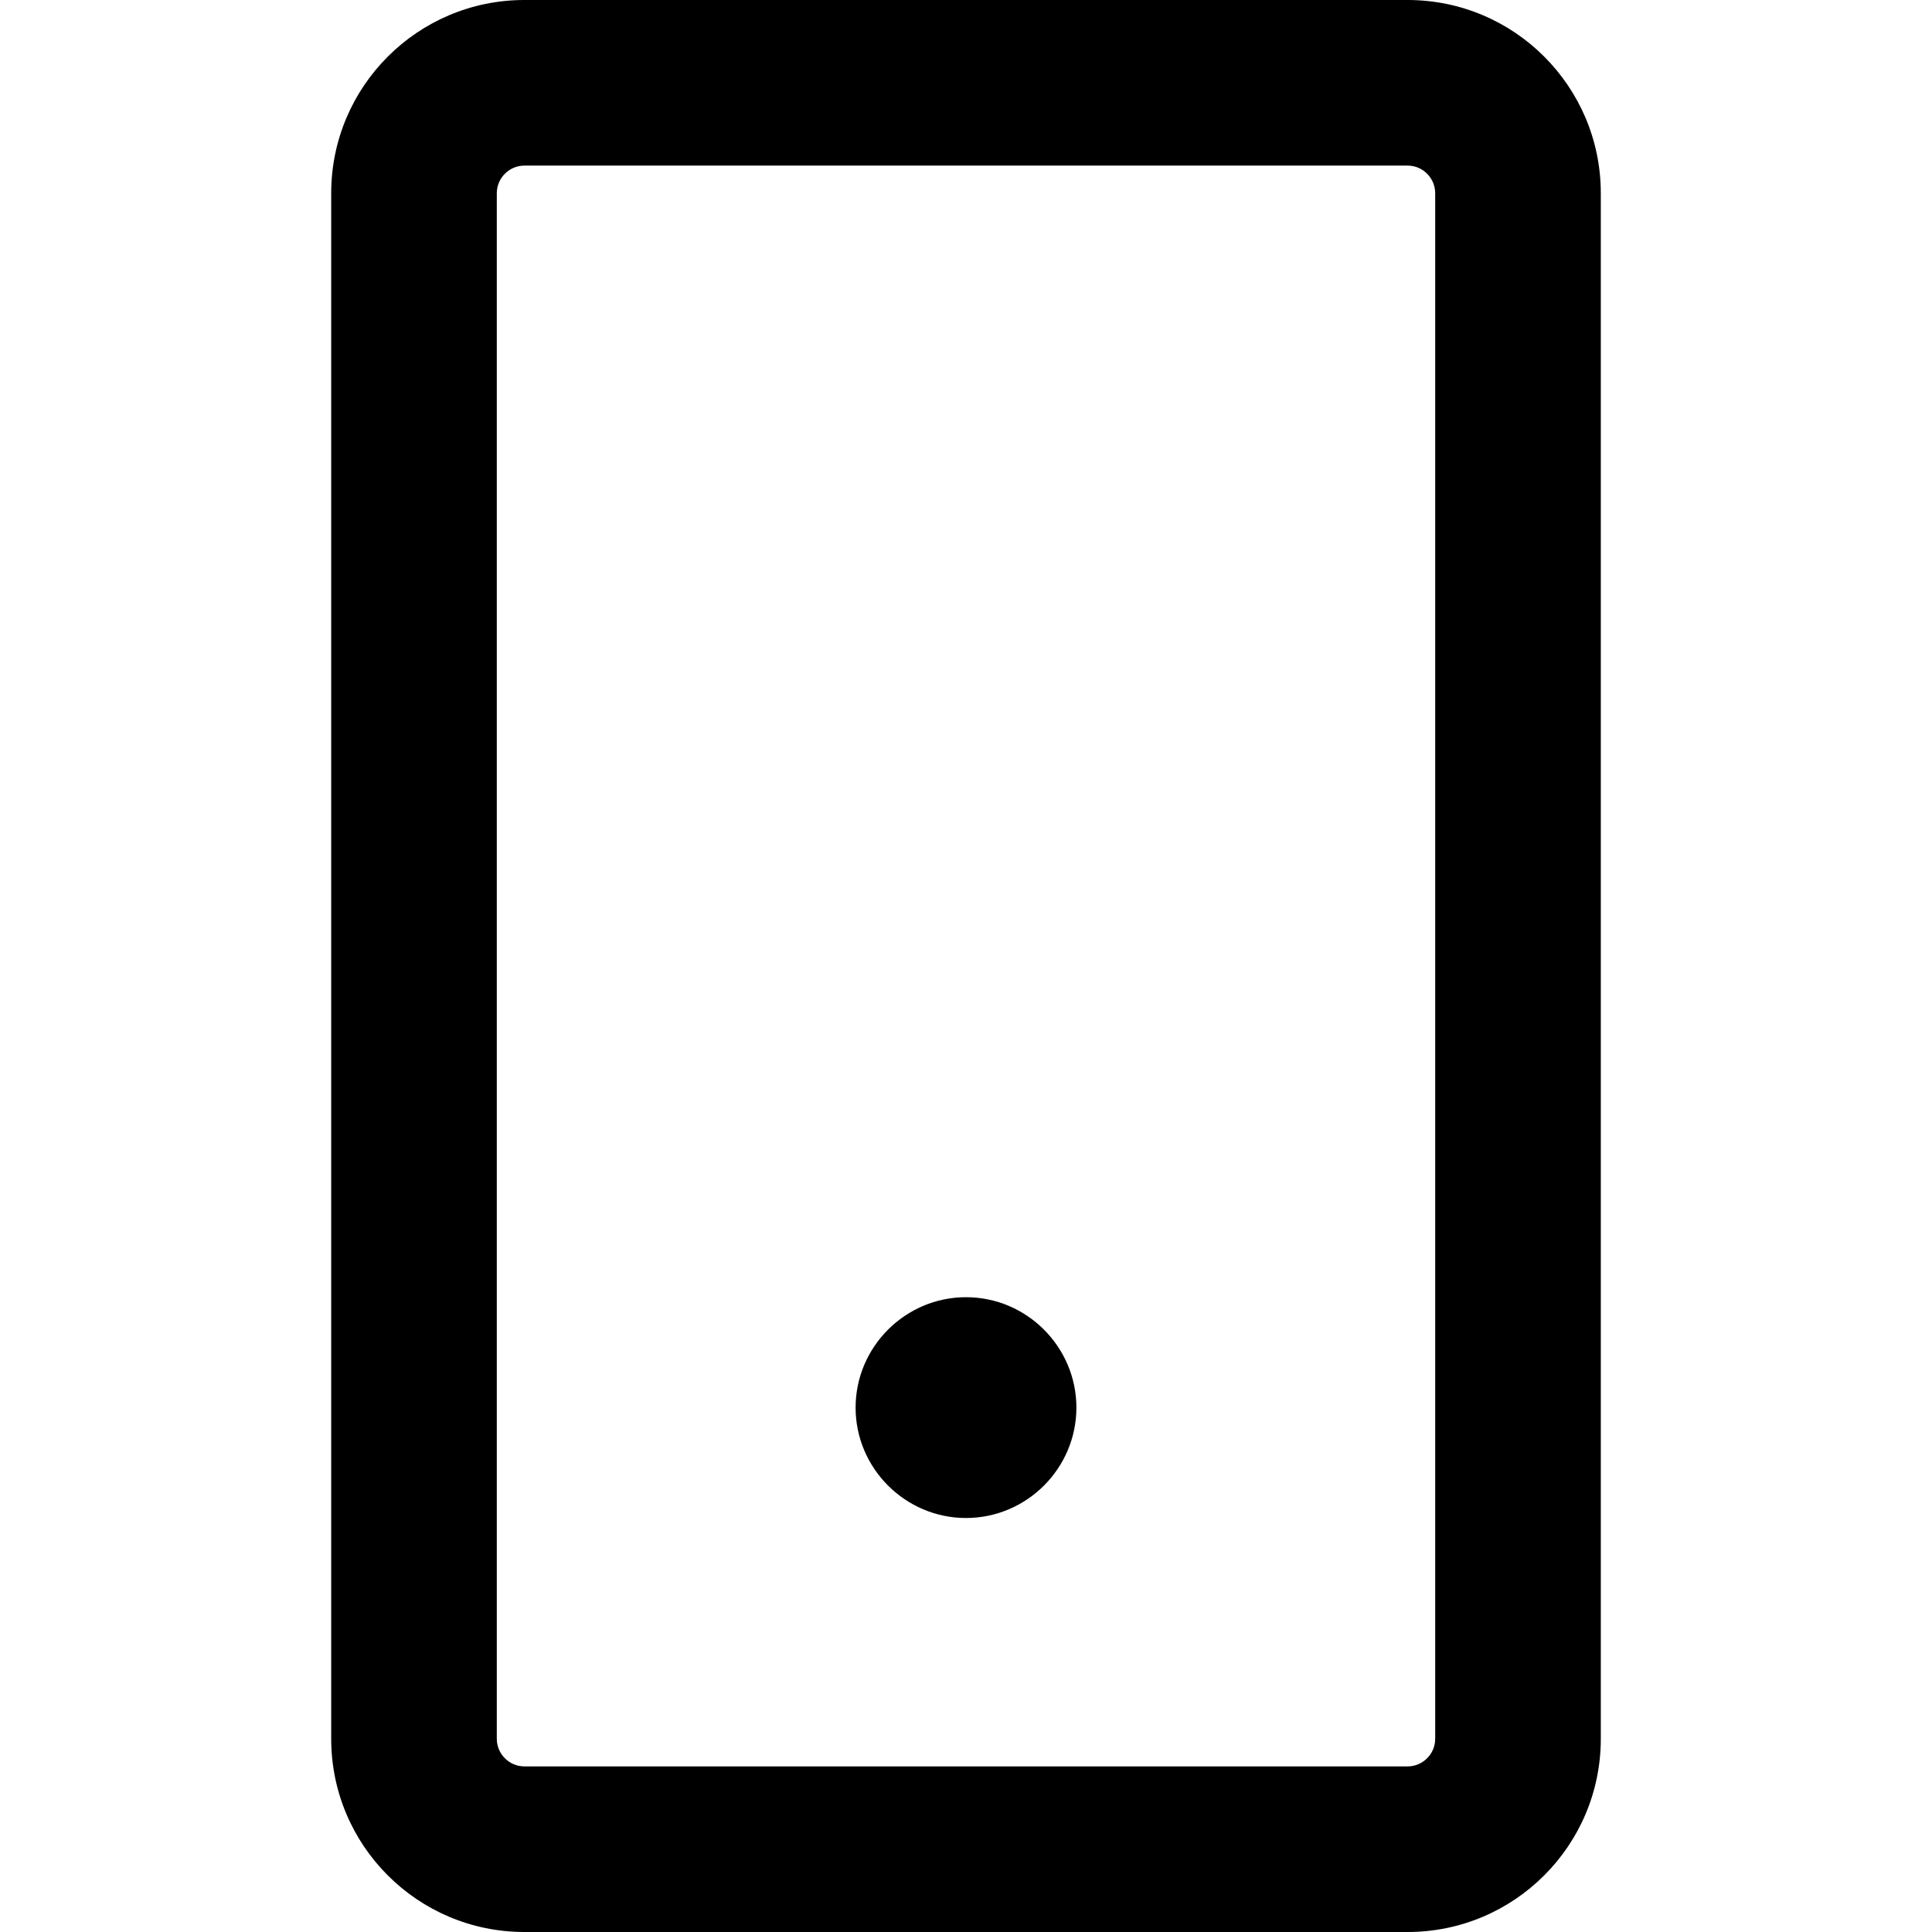<svg width="14" height="14" viewBox="0 0 14 14" fill="none" xmlns="http://www.w3.org/2000/svg">
<g id="mobile">
<path id="Vector" fill-rule="evenodd" clip-rule="evenodd" d="M3.6 1.4C3.6 1.29 3.69 1.2 3.8 1.2H10.2C10.31 1.2 10.4 1.29 10.4 1.4V12.6C10.4 12.71 10.31 12.8 10.2 12.8H3.8C3.69 12.8 3.6 12.71 3.6 12.6V1.4ZM3.8 0C3.027 0 2.4 0.627 2.4 1.4V12.6C2.4 13.373 3.027 14 3.8 14H10.2C10.973 14 11.6 13.373 11.6 12.6V1.4C11.6 0.627 10.973 0 10.2 0H3.8ZM6.2 10.2C6.2 10.64 6.56 11 7 11C7.44 11 7.8 10.64 7.8 10.2C7.8 9.76 7.44 9.4 7 9.4C6.56 9.4 6.2 9.76 6.2 10.2Z" fill="black"/>
</g>
</svg>
